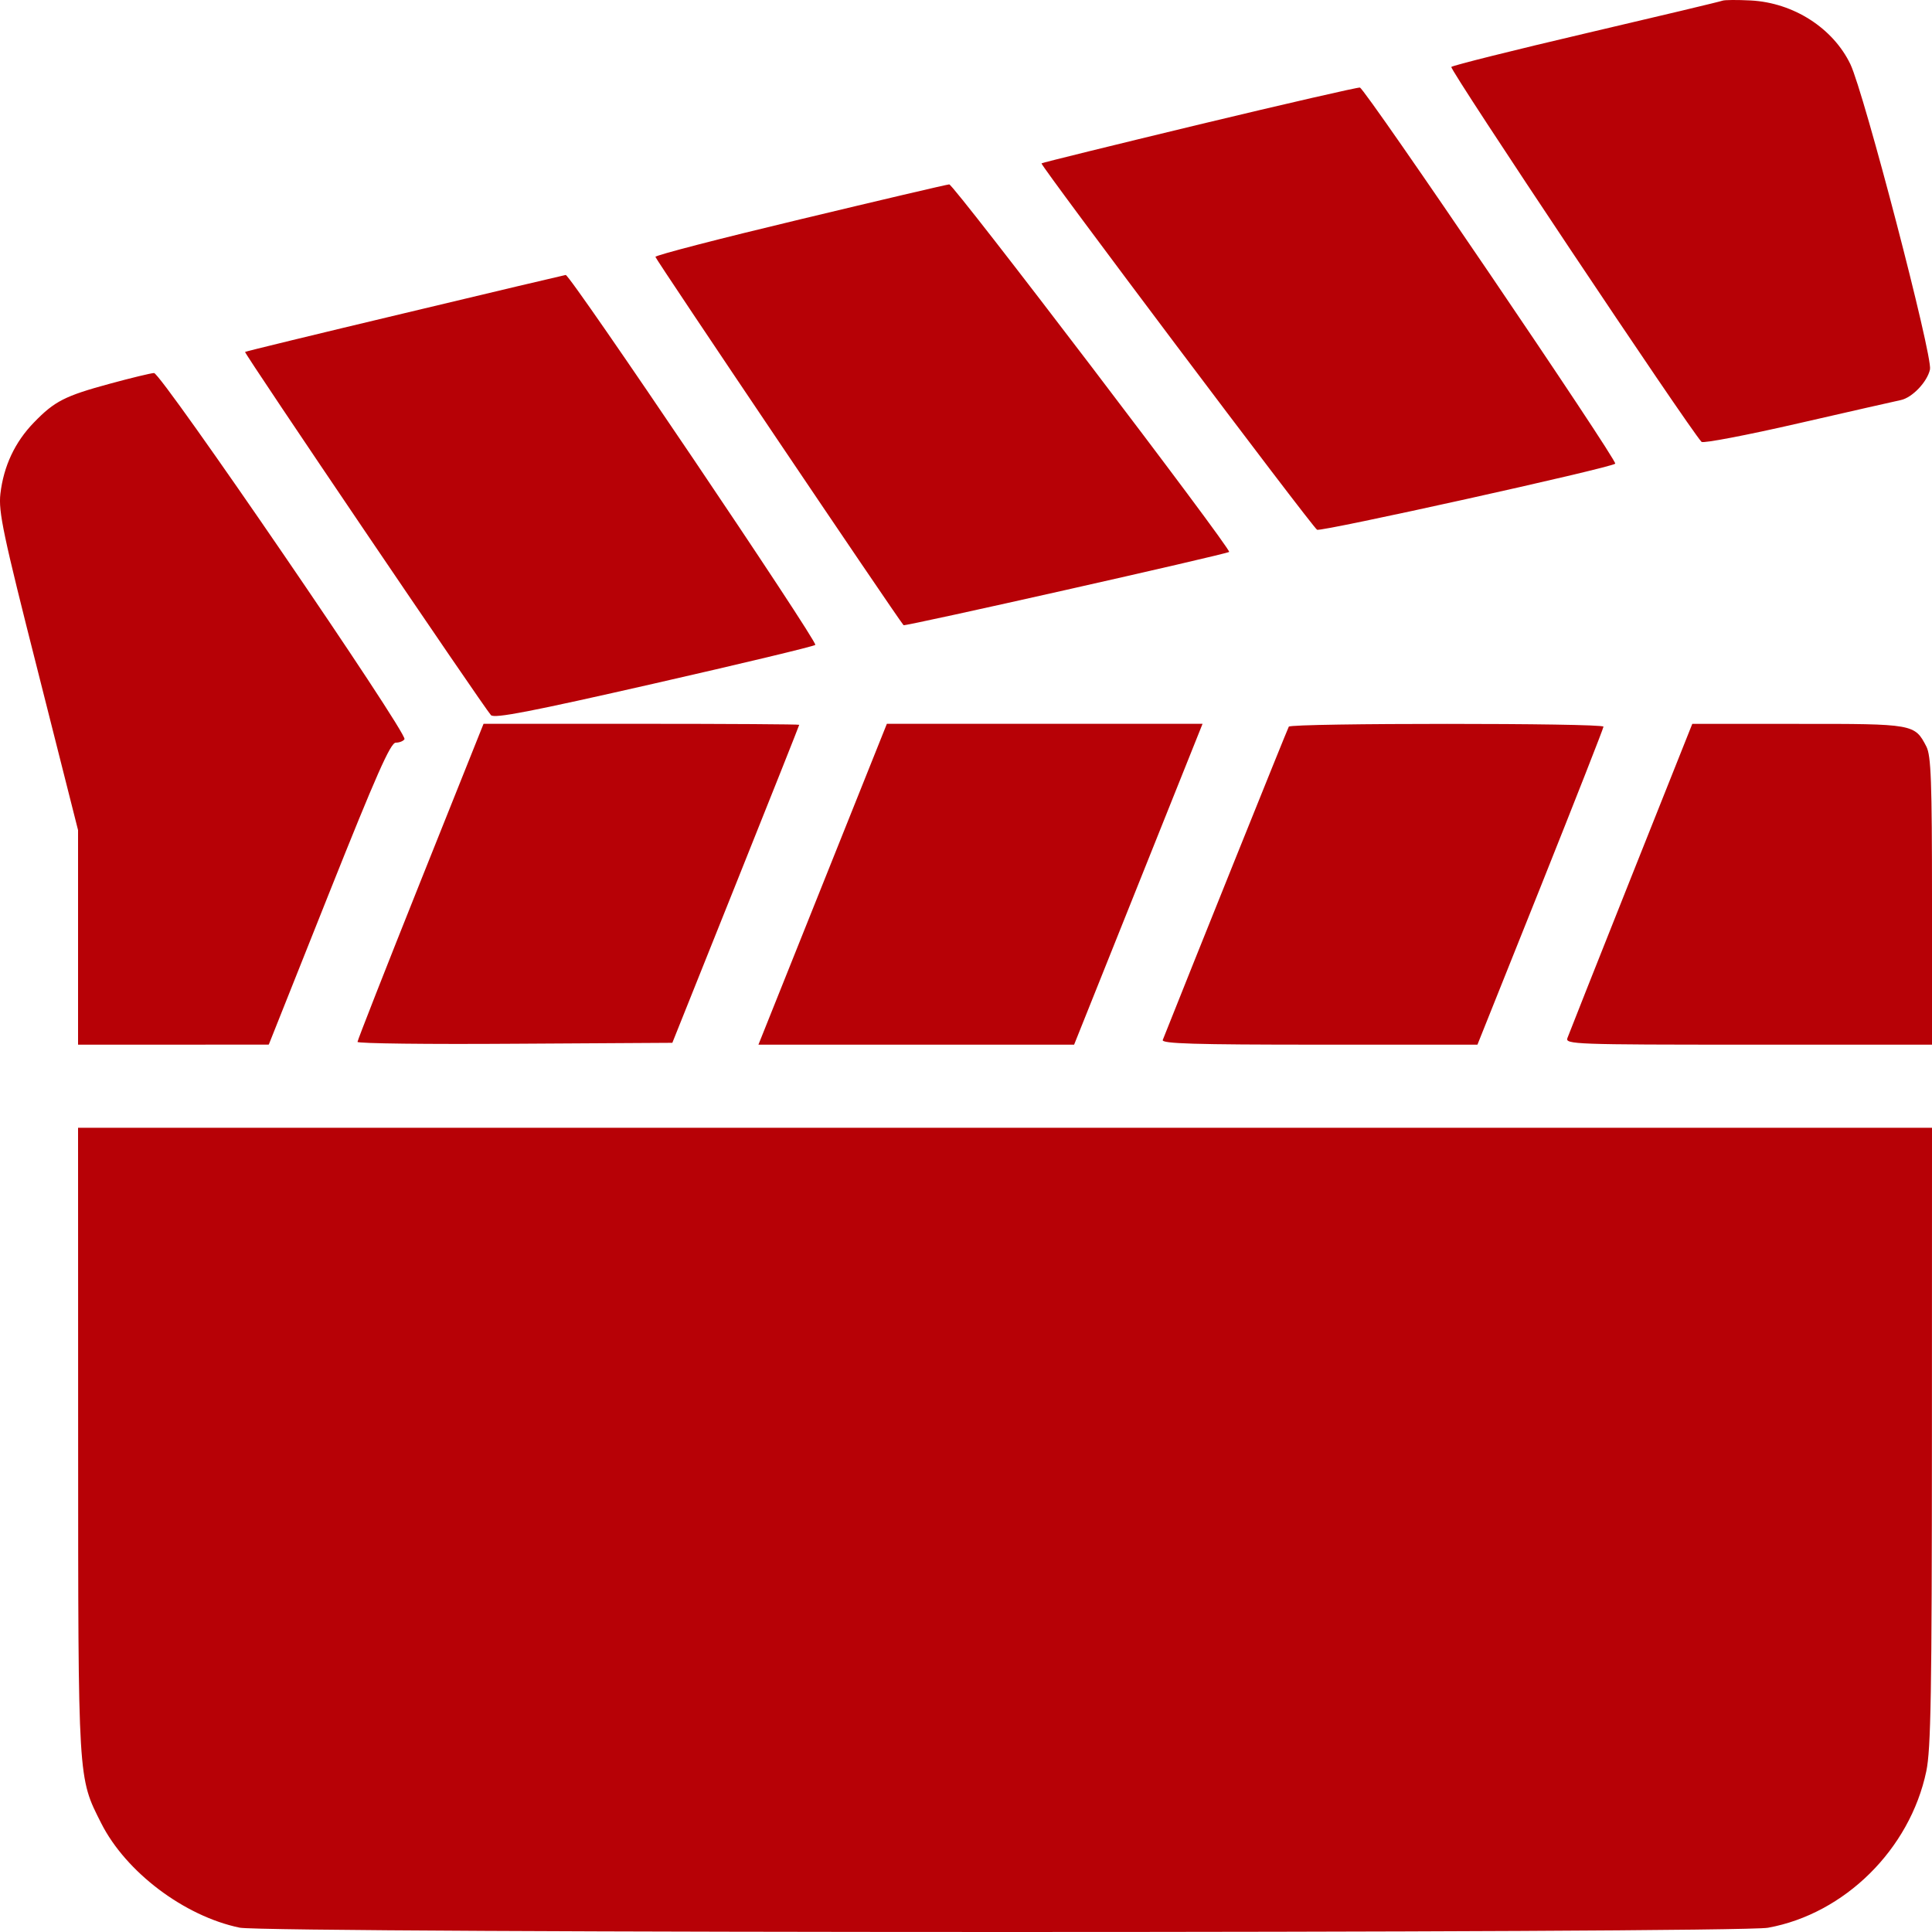 <svg width="25" height="25" viewBox="0 0 25 25" fill="none" xmlns="http://www.w3.org/2000/svg">
<path fill-rule="evenodd" clip-rule="evenodd" d="M22.288 0.009C22.262 0.02 21.47 0.209 20.529 0.429C19.589 0.649 18.802 0.846 18.78 0.866C18.75 0.893 21.848 5.535 22.018 5.718C22.038 5.739 22.602 5.632 23.271 5.478C23.94 5.325 24.536 5.189 24.596 5.177C24.744 5.146 24.939 4.942 24.974 4.78C25.011 4.611 24.121 1.202 23.944 0.831C23.719 0.363 23.207 0.035 22.655 0.006C22.48 -0.003 22.315 -0.002 22.288 0.009ZM15.521 1.61C14.406 1.879 13.486 2.105 13.477 2.114C13.456 2.134 16.975 6.813 17.043 6.855C17.092 6.885 20.846 6.054 20.901 6C20.936 5.966 17.666 1.147 17.597 1.133C17.57 1.128 16.637 1.342 15.521 1.61ZM10.352 2.839C9.323 3.085 8.48 3.303 8.481 3.324C8.481 3.351 11.578 7.949 11.692 8.09C11.707 8.109 15.873 7.171 15.905 7.142C15.94 7.11 12.339 2.381 12.283 2.386C12.25 2.388 11.381 2.592 10.352 2.839ZM5.237 4.052C4.108 4.321 3.178 4.547 3.171 4.554C3.155 4.568 6.266 9.162 6.353 9.254C6.397 9.3 6.867 9.209 8.461 8.846C9.59 8.589 10.53 8.364 10.55 8.345C10.587 8.31 7.377 3.55 7.32 3.558C7.303 3.56 6.365 3.782 5.237 4.052ZM1.426 4.964C0.839 5.123 0.706 5.191 0.439 5.467C0.193 5.72 0.047 6.031 0.005 6.39C-0.021 6.623 0.038 6.906 0.493 8.698L1.01 10.742V12.13V13.518L2.244 13.518L3.478 13.517L4.256 11.564C4.868 10.03 5.053 9.61 5.121 9.61C5.168 9.61 5.219 9.59 5.234 9.565C5.279 9.493 2.084 4.823 1.993 4.827C1.95 4.829 1.694 4.891 1.426 4.964ZM5.441 11.406C4.993 12.527 4.626 13.462 4.626 13.482C4.626 13.503 5.543 13.514 6.663 13.506L8.7 13.494L9.521 11.443C9.973 10.315 10.342 9.386 10.342 9.379C10.342 9.372 9.423 9.366 8.3 9.366H6.257L5.441 11.406ZM10.645 11.442L9.814 13.518H11.856H13.899L14.73 11.442L15.561 9.366H13.519H11.476L10.645 11.442ZM16.677 9.403C16.661 9.429 15.383 12.607 15.046 13.457C15.027 13.505 15.452 13.518 17.07 13.518H19.118L19.934 11.479C20.382 10.357 20.749 9.423 20.749 9.403C20.749 9.355 16.707 9.355 16.677 9.403ZM21.105 11.357C20.669 12.452 20.299 13.386 20.282 13.433C20.252 13.513 20.384 13.518 22.625 13.518H25V11.659C25 10.106 24.988 9.778 24.927 9.66C24.776 9.368 24.765 9.366 23.267 9.367L21.898 9.367L21.105 11.357ZM1.011 18.635C1.012 23.075 1.007 22.993 1.31 23.593C1.629 24.225 2.385 24.795 3.101 24.944C3.462 25.018 22.466 25.019 22.878 24.945C23.869 24.765 24.714 23.93 24.926 22.921C24.986 22.636 24.998 21.912 24.999 18.586L25 14.593H13.005H1.01L1.011 18.635Z" fill="#B70106"/>
</svg>
